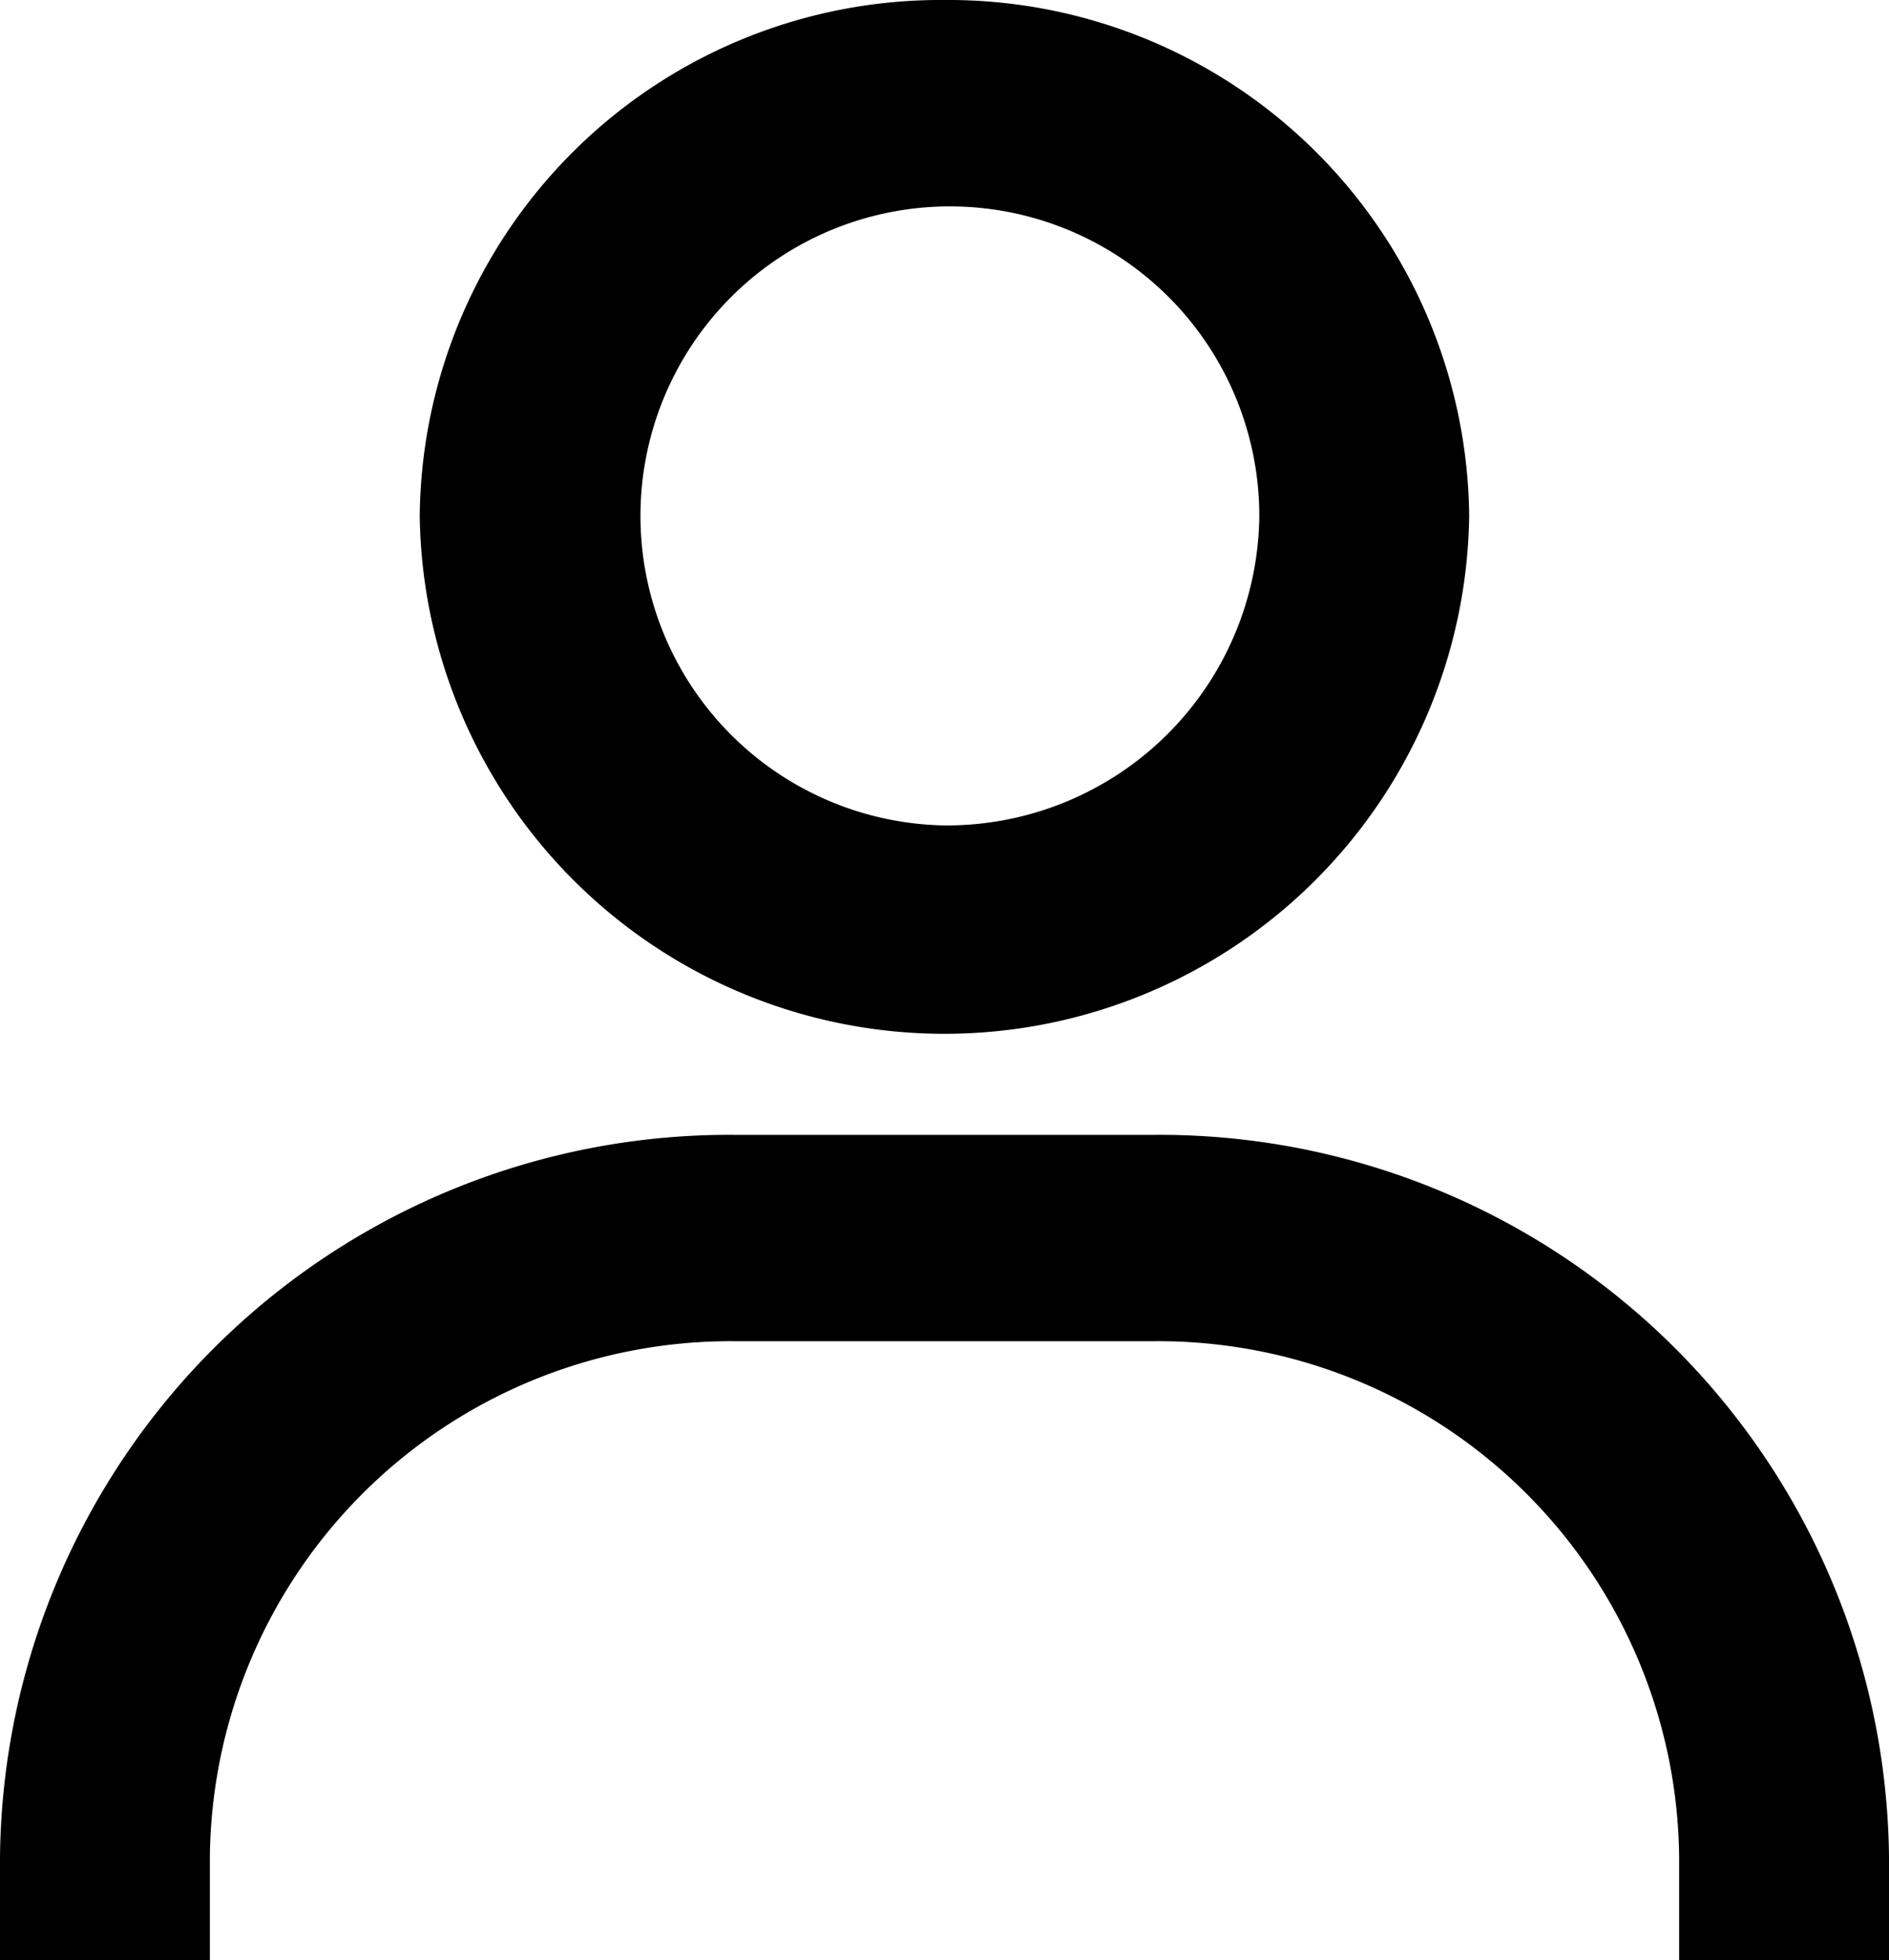 <svg id="bx-user" xmlns="http://www.w3.org/2000/svg" width="20" height="20.747" viewBox="0 0 20 20.747">
  <path id="Caminho_7463" data-name="Caminho 7463" d="M23.605,11.053A5.053,5.053,0,1,1,18.553,6,5.053,5.053,0,0,1,23.605,11.053Z" transform="translate(-8.553 -2.632)" fill="none"/>
  <path id="Caminho_7464" data-name="Caminho 7464" d="M14.5,3A5.515,5.515,0,0,0,8.944,8.46a5.556,5.556,0,0,0,11.111,0A5.514,5.514,0,0,0,14.5,3Zm0,8.736A3.276,3.276,0,1,1,17.833,8.46,3.309,3.309,0,0,1,14.5,11.736Zm10,12.011V22.655a7.722,7.722,0,0,0-7.778-7.644H12.278A7.721,7.721,0,0,0,4.5,22.655v1.092H6.722V22.655a5.514,5.514,0,0,1,5.556-5.46h4.444a5.514,5.514,0,0,1,5.556,5.46v1.092Z" transform="translate(-4.5 -3)" />
</svg>
